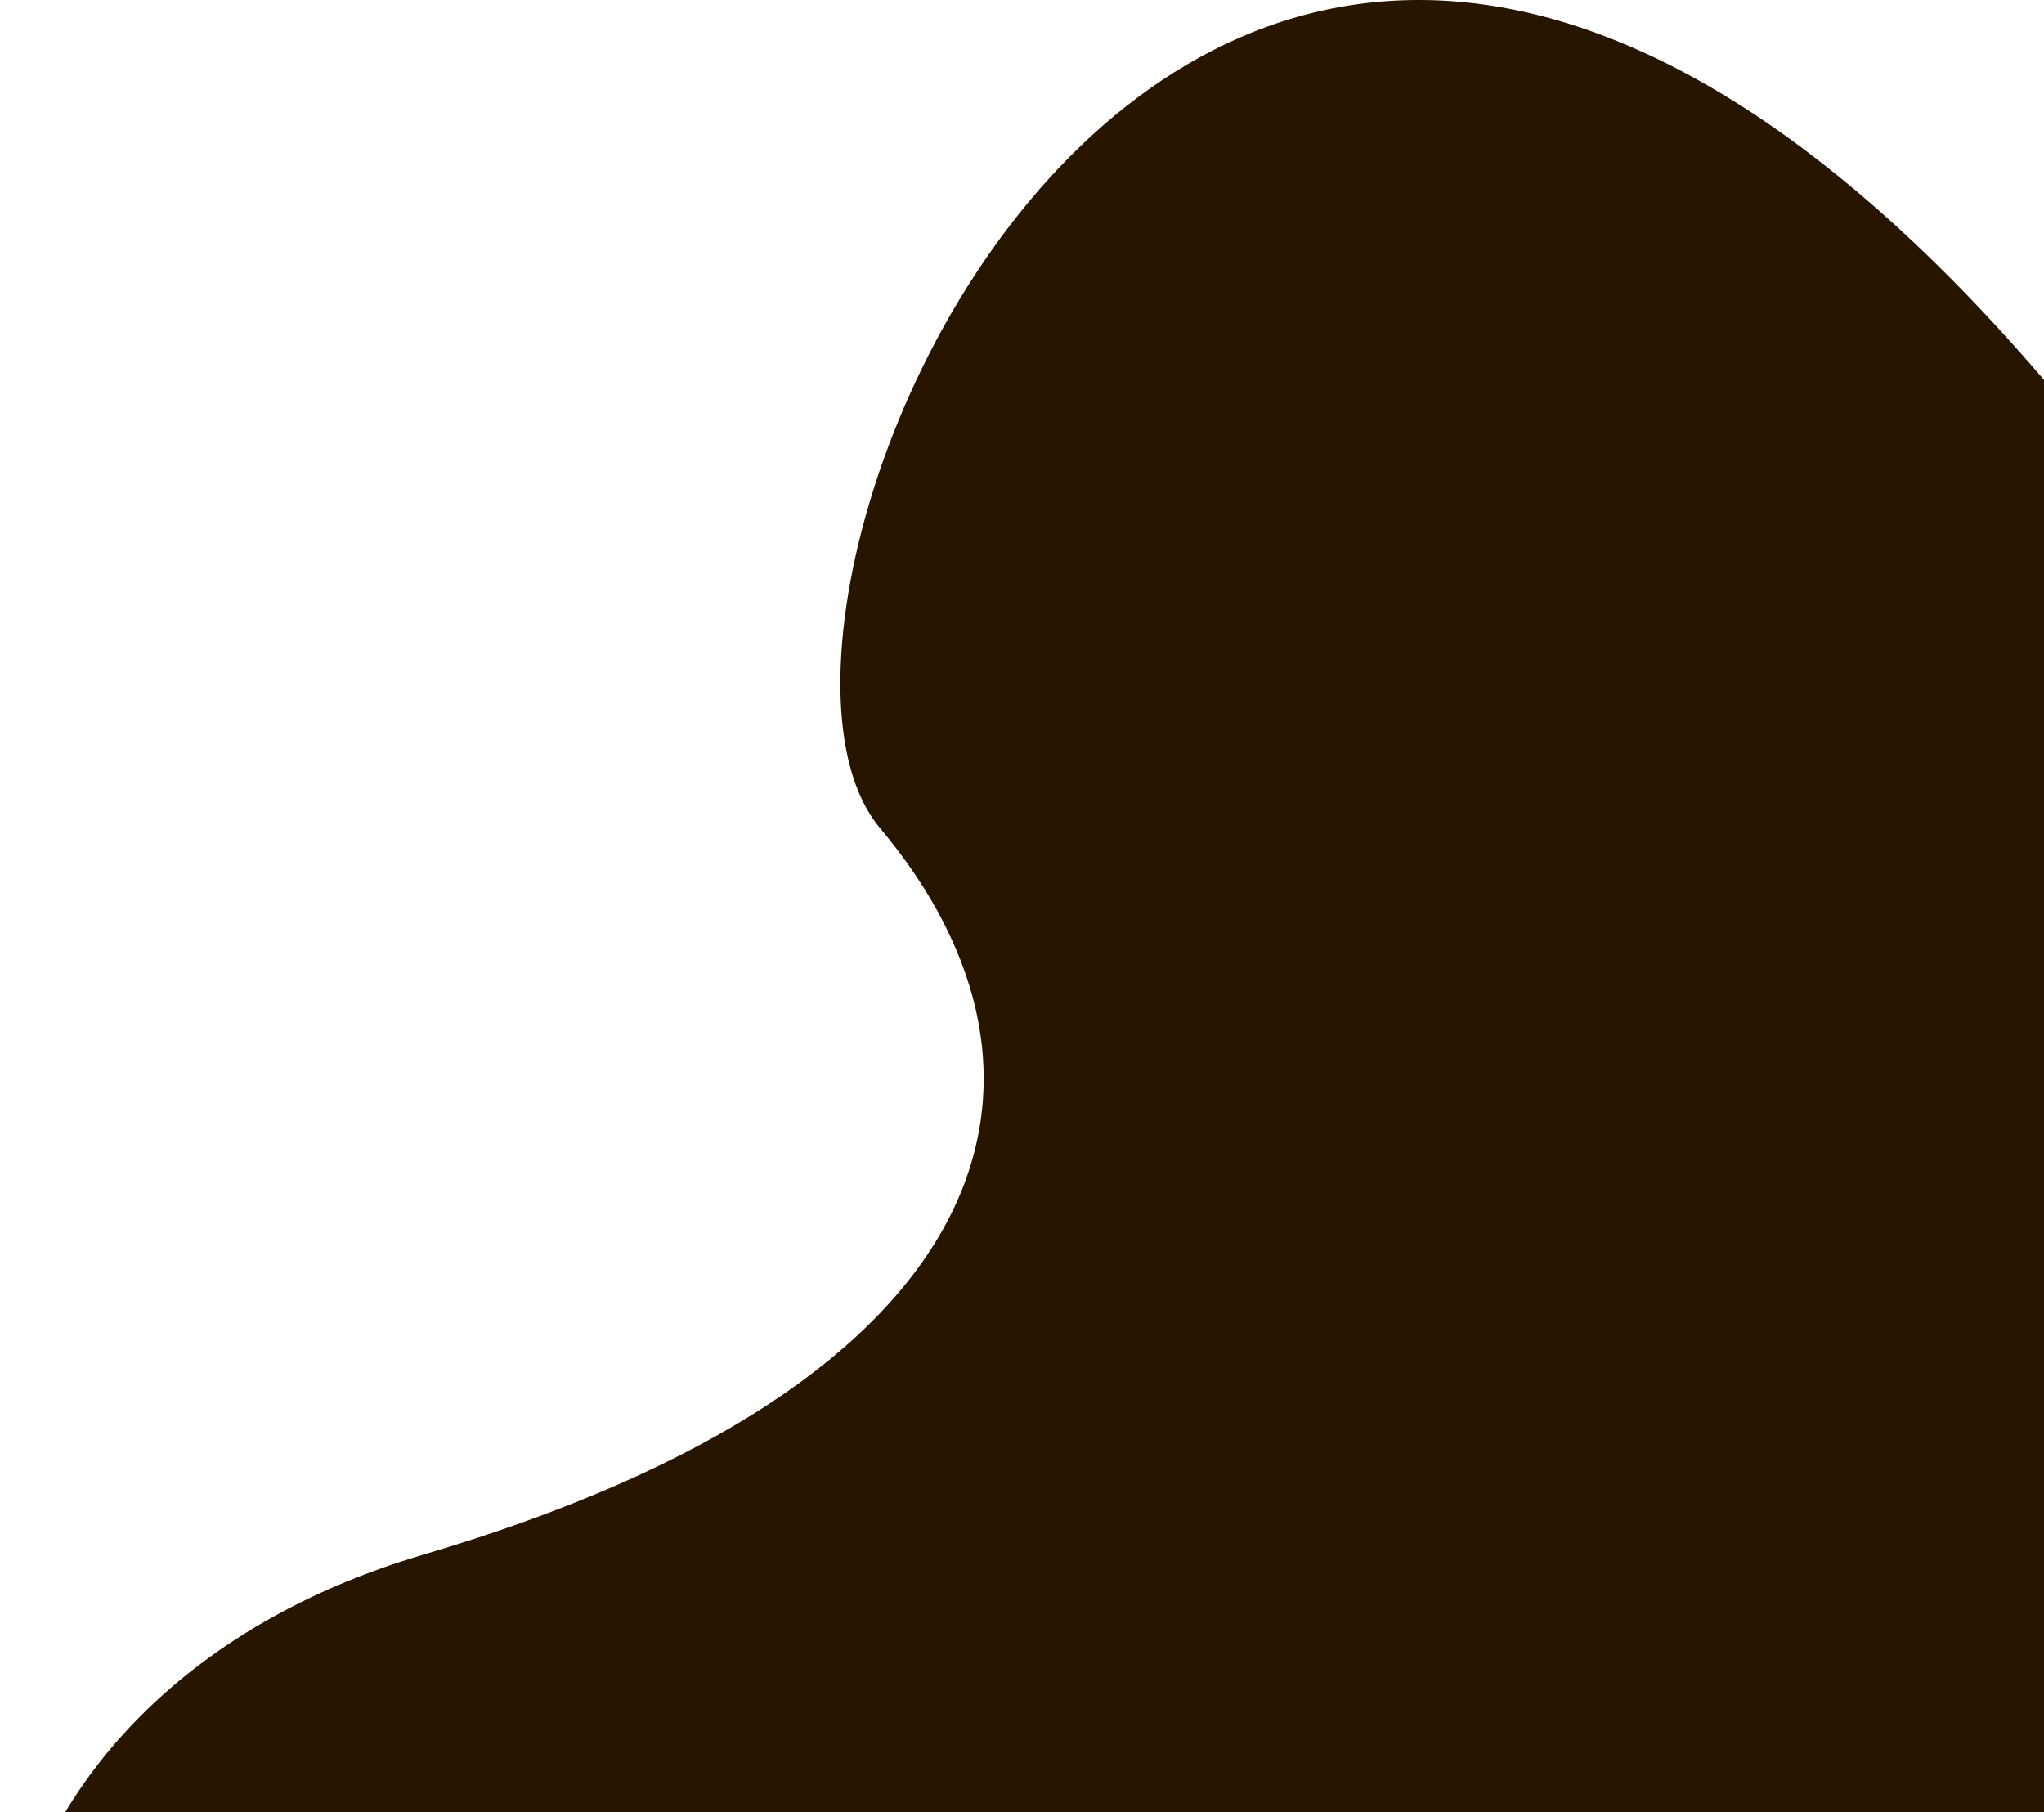 <svg width="643" height="570" viewBox="0 0 643 570" fill="none" xmlns="http://www.w3.org/2000/svg">
<path d="M276.816 260.454C211.316 182.455 410.816 -262.545 719.816 224.955C1028.82 712.454 617.316 751.954 617.316 751.954C617.316 751.954 256.816 751.954 112.316 751.954C-32.184 751.954 -49.684 542.955 133.316 488.954C316.316 434.954 342.316 338.454 276.816 260.454Z" fill="#281500"/>
</svg>
